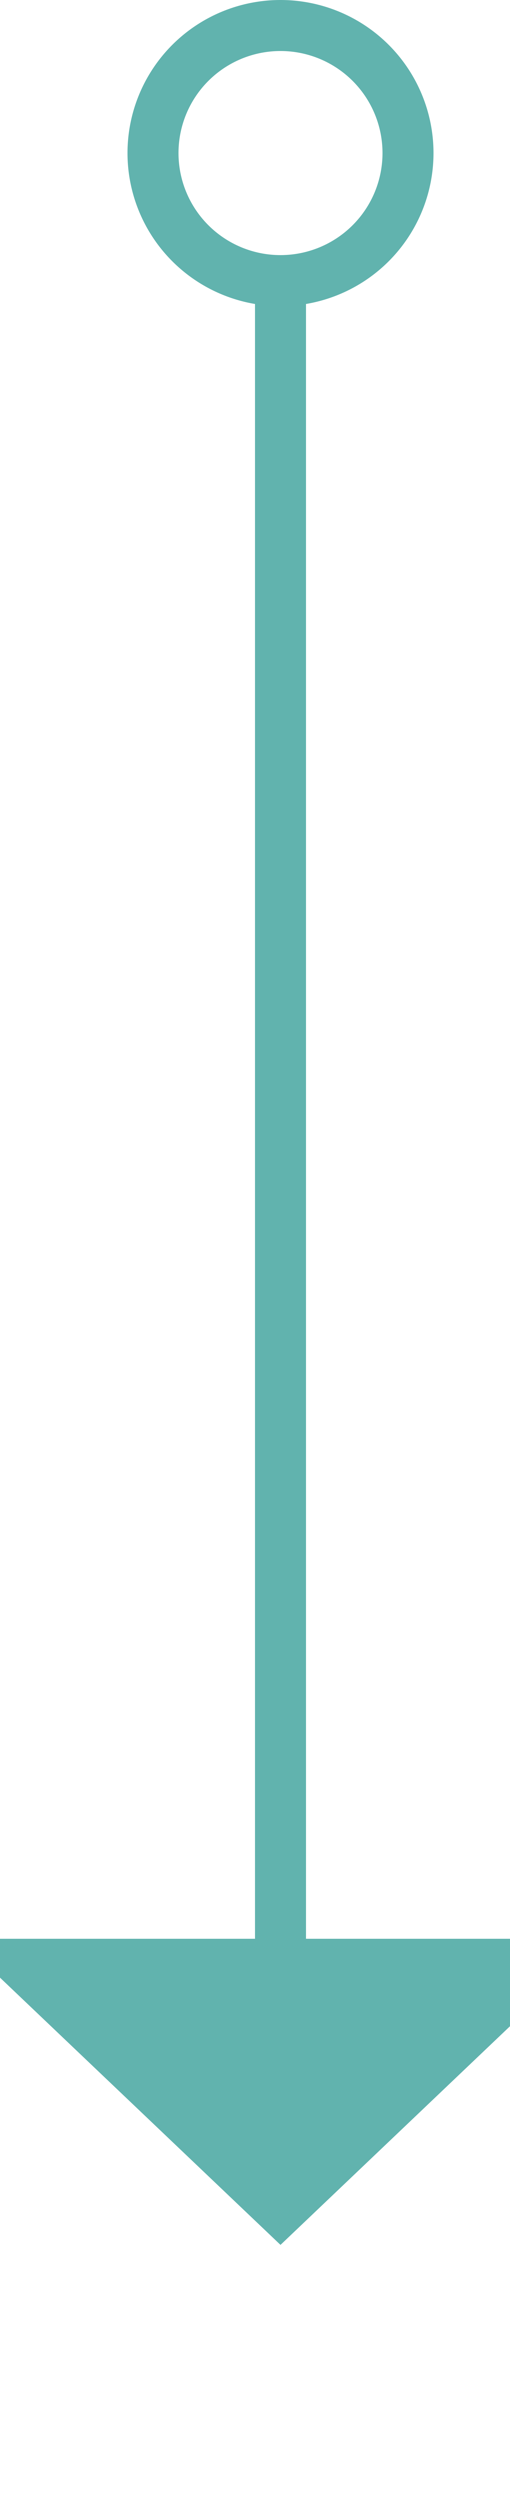 ﻿<?xml version="1.0" encoding="utf-8"?>
<svg version="1.1" xmlns:xlink="http://www.w3.org/1999/xlink" width="10px" height="49px" preserveAspectRatio="xMidYMin meet" viewBox="1649 258  8 49" xmlns="http://www.w3.org/2000/svg">
  <path d="M 1653.5 263  L 1653.5 297  " stroke-width="1" stroke="#61b3ae" fill="none" />
  <path d="M 1653.5 258  A 3 3 0 0 0 1650.5 261 A 3 3 0 0 0 1653.5 264 A 3 3 0 0 0 1656.5 261 A 3 3 0 0 0 1653.5 258 Z M 1653.5 259  A 2 2 0 0 1 1655.5 261 A 2 2 0 0 1 1653.5 263 A 2 2 0 0 1 1651.5 261 A 2 2 0 0 1 1653.5 259 Z M 1647.2 296  L 1653.5 302  L 1659.8 296  L 1647.2 296  Z " fill-rule="nonzero" fill="#61b3ae" stroke="none" />
</svg>
